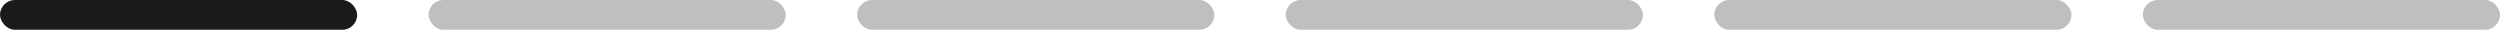 <svg width="420" height="5" viewBox="0 0 420 5" fill="none" xmlns="http://www.w3.org/2000/svg">
<rect x="0.003" width="60" height="5" rx="2.5" fill="#1A1A1A"/>
<rect x="72.003" width="60" height="5" rx="2.5" fill="#BFBFBF"/>
<rect x="144.003" width="60" height="5" rx="2.5" fill="#BFBFBF"/>
<rect x="216.003" width="60" height="5" rx="2.5" fill="#BFBFBF"/>
<rect x="288.003" width="60" height="5" rx="2.5" fill="#BFBFBF"/>
<rect x="360.003" width="60" height="5" rx="2.5" fill="#BFBFBF"/>
</svg>
